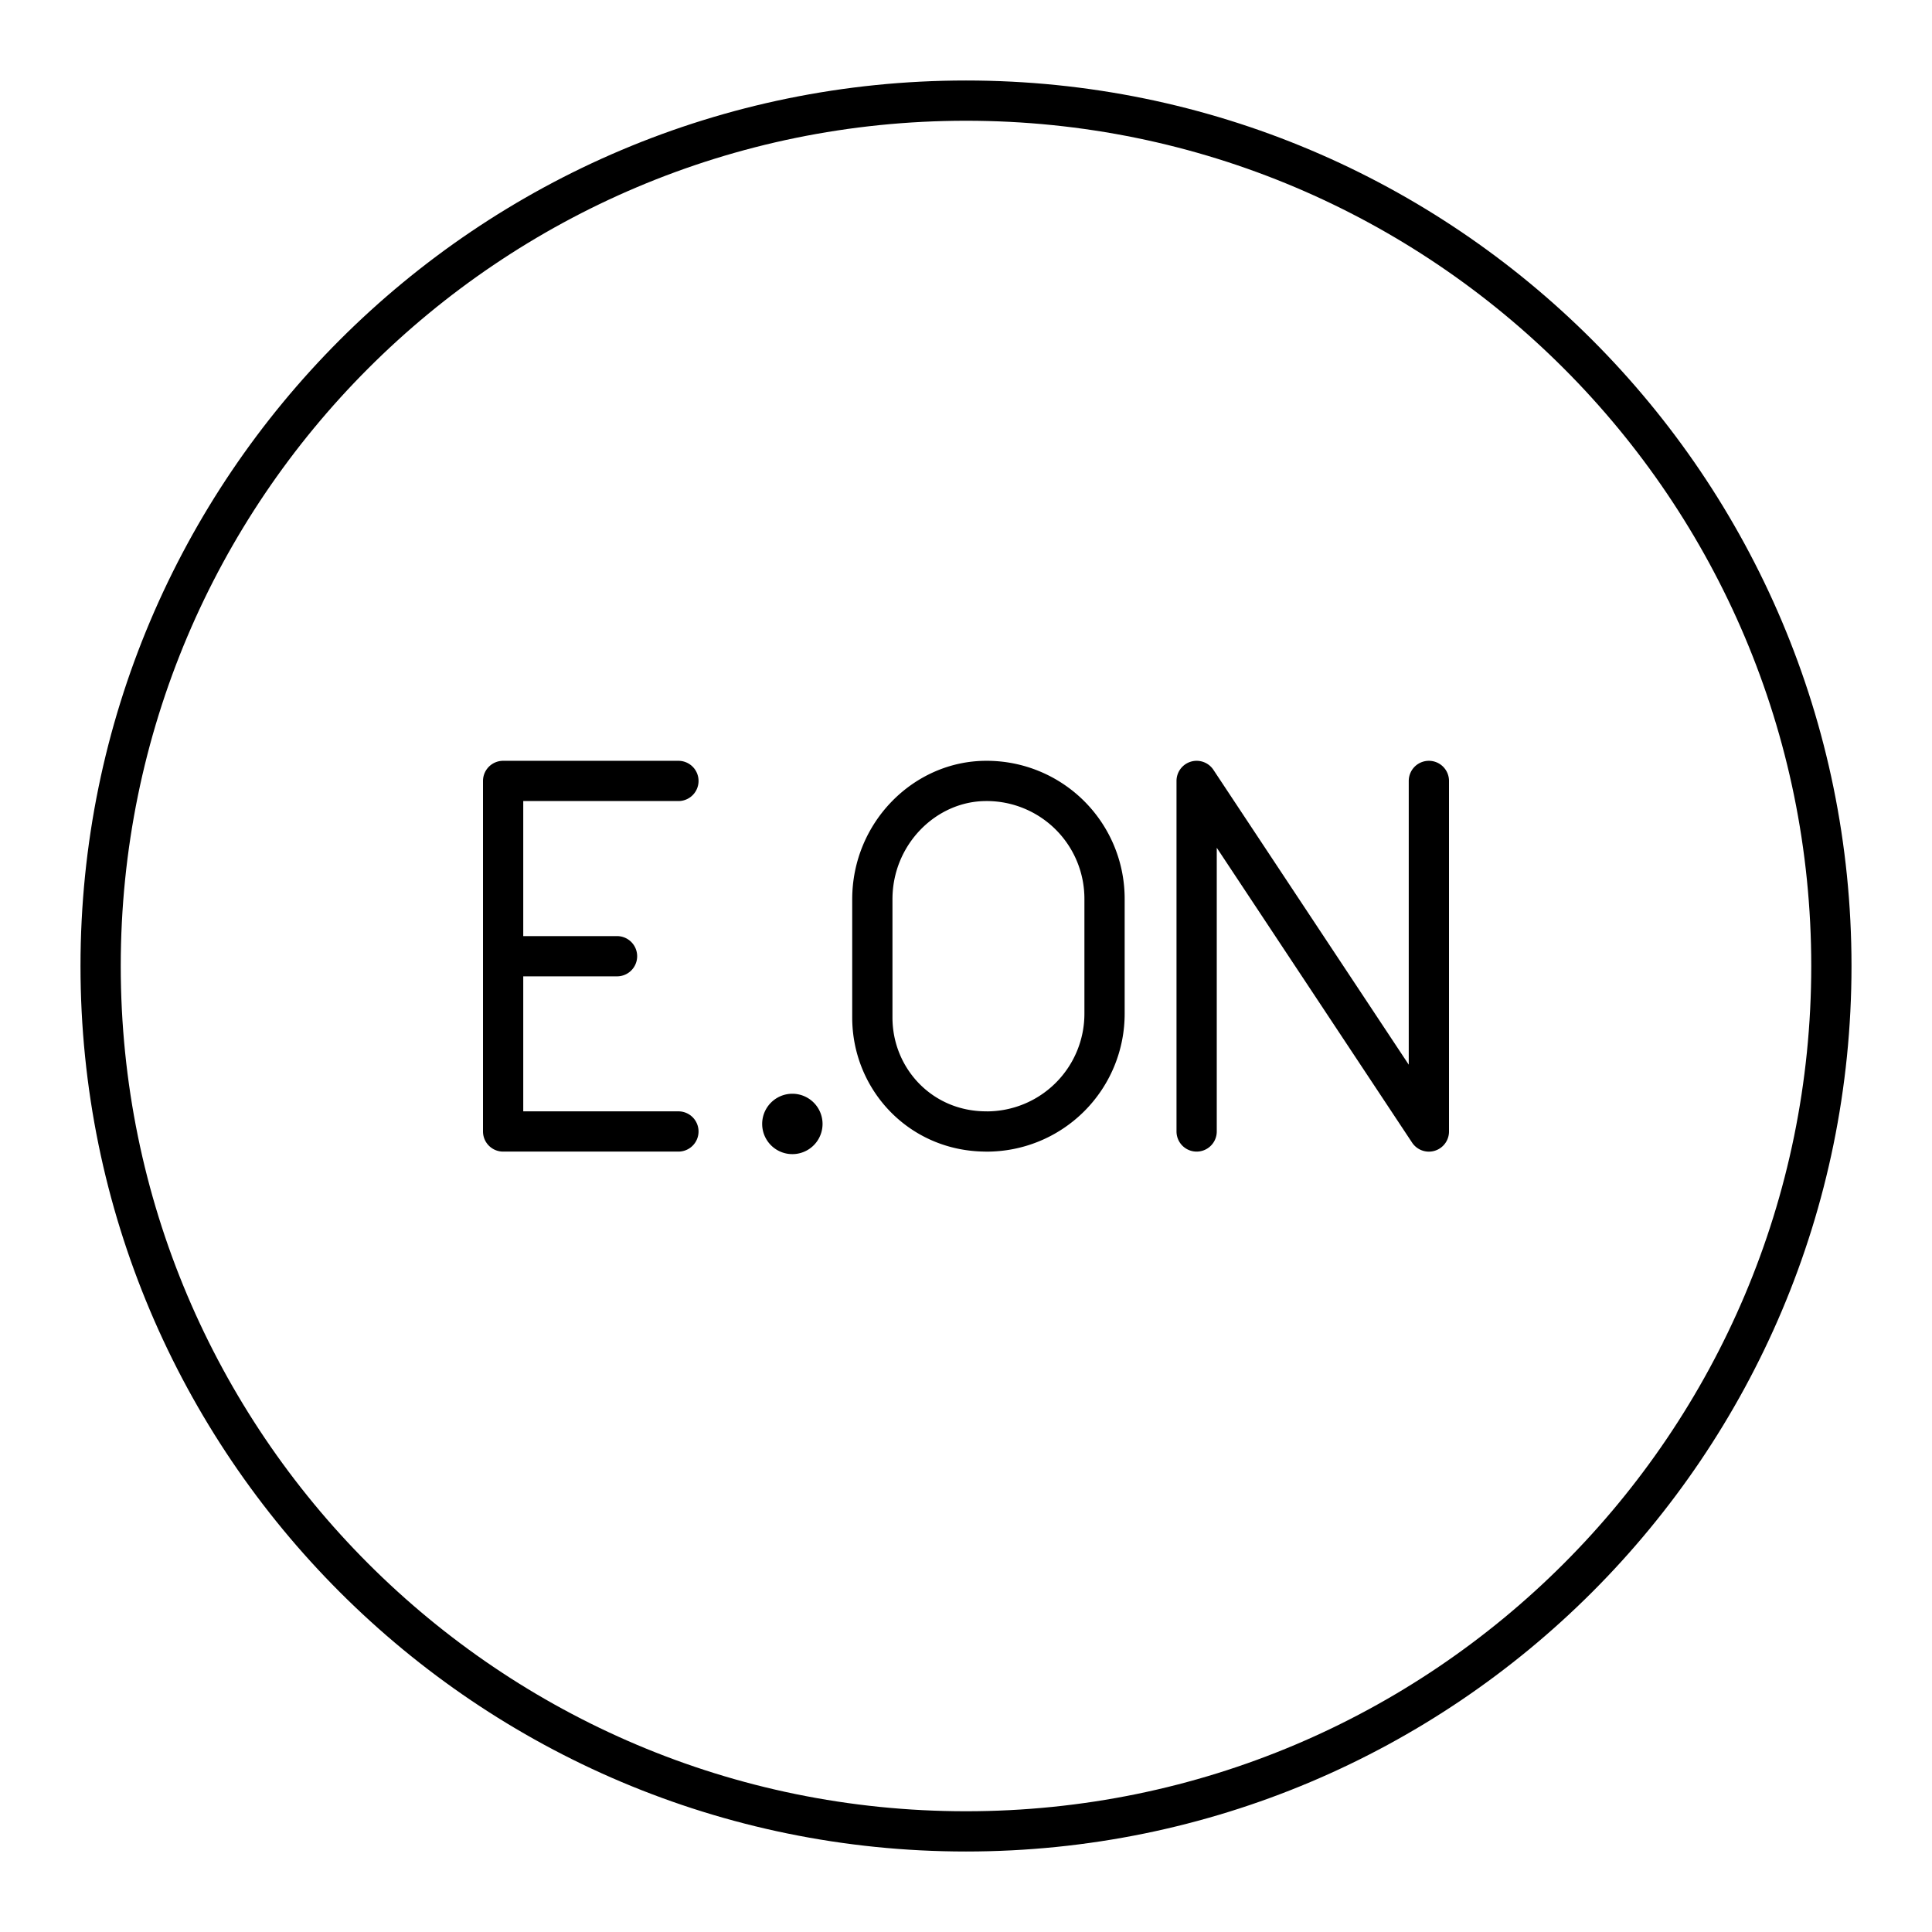 <svg xmlns="http://www.w3.org/2000/svg" width="1em" height="1em" viewBox="0 0 48 48"><path fill="currentColor" d="M20.436 27.924a.75.75 0 0 1-1.5 0a.75.75 0 0 1 1.5 0"/><path fill="none" stroke="currentColor" stroke-linecap="round" stroke-linejoin="round" d="M29.73 28.111v-8.709l5.77 8.71v-8.71m-23 4.355h2.83m1.525 4.354H12.5v-8.709h4.355m7.648 8.709c-1.633 0-2.83-1.306-2.83-2.83v-2.94c0-1.633 1.306-2.939 2.83-2.939h0a2.927 2.927 0 0 1 2.939 2.94v2.83a2.927 2.927 0 0 1-2.94 2.94"/><path fill="none" stroke="currentColor" stroke-linecap="round" stroke-linejoin="round" d="M45.5 24c0 11.874-9.626 21.5-21.5 21.5S2.5 35.874 2.5 24S12.126 2.5 24 2.5S45.5 12.126 45.5 24"/></svg>